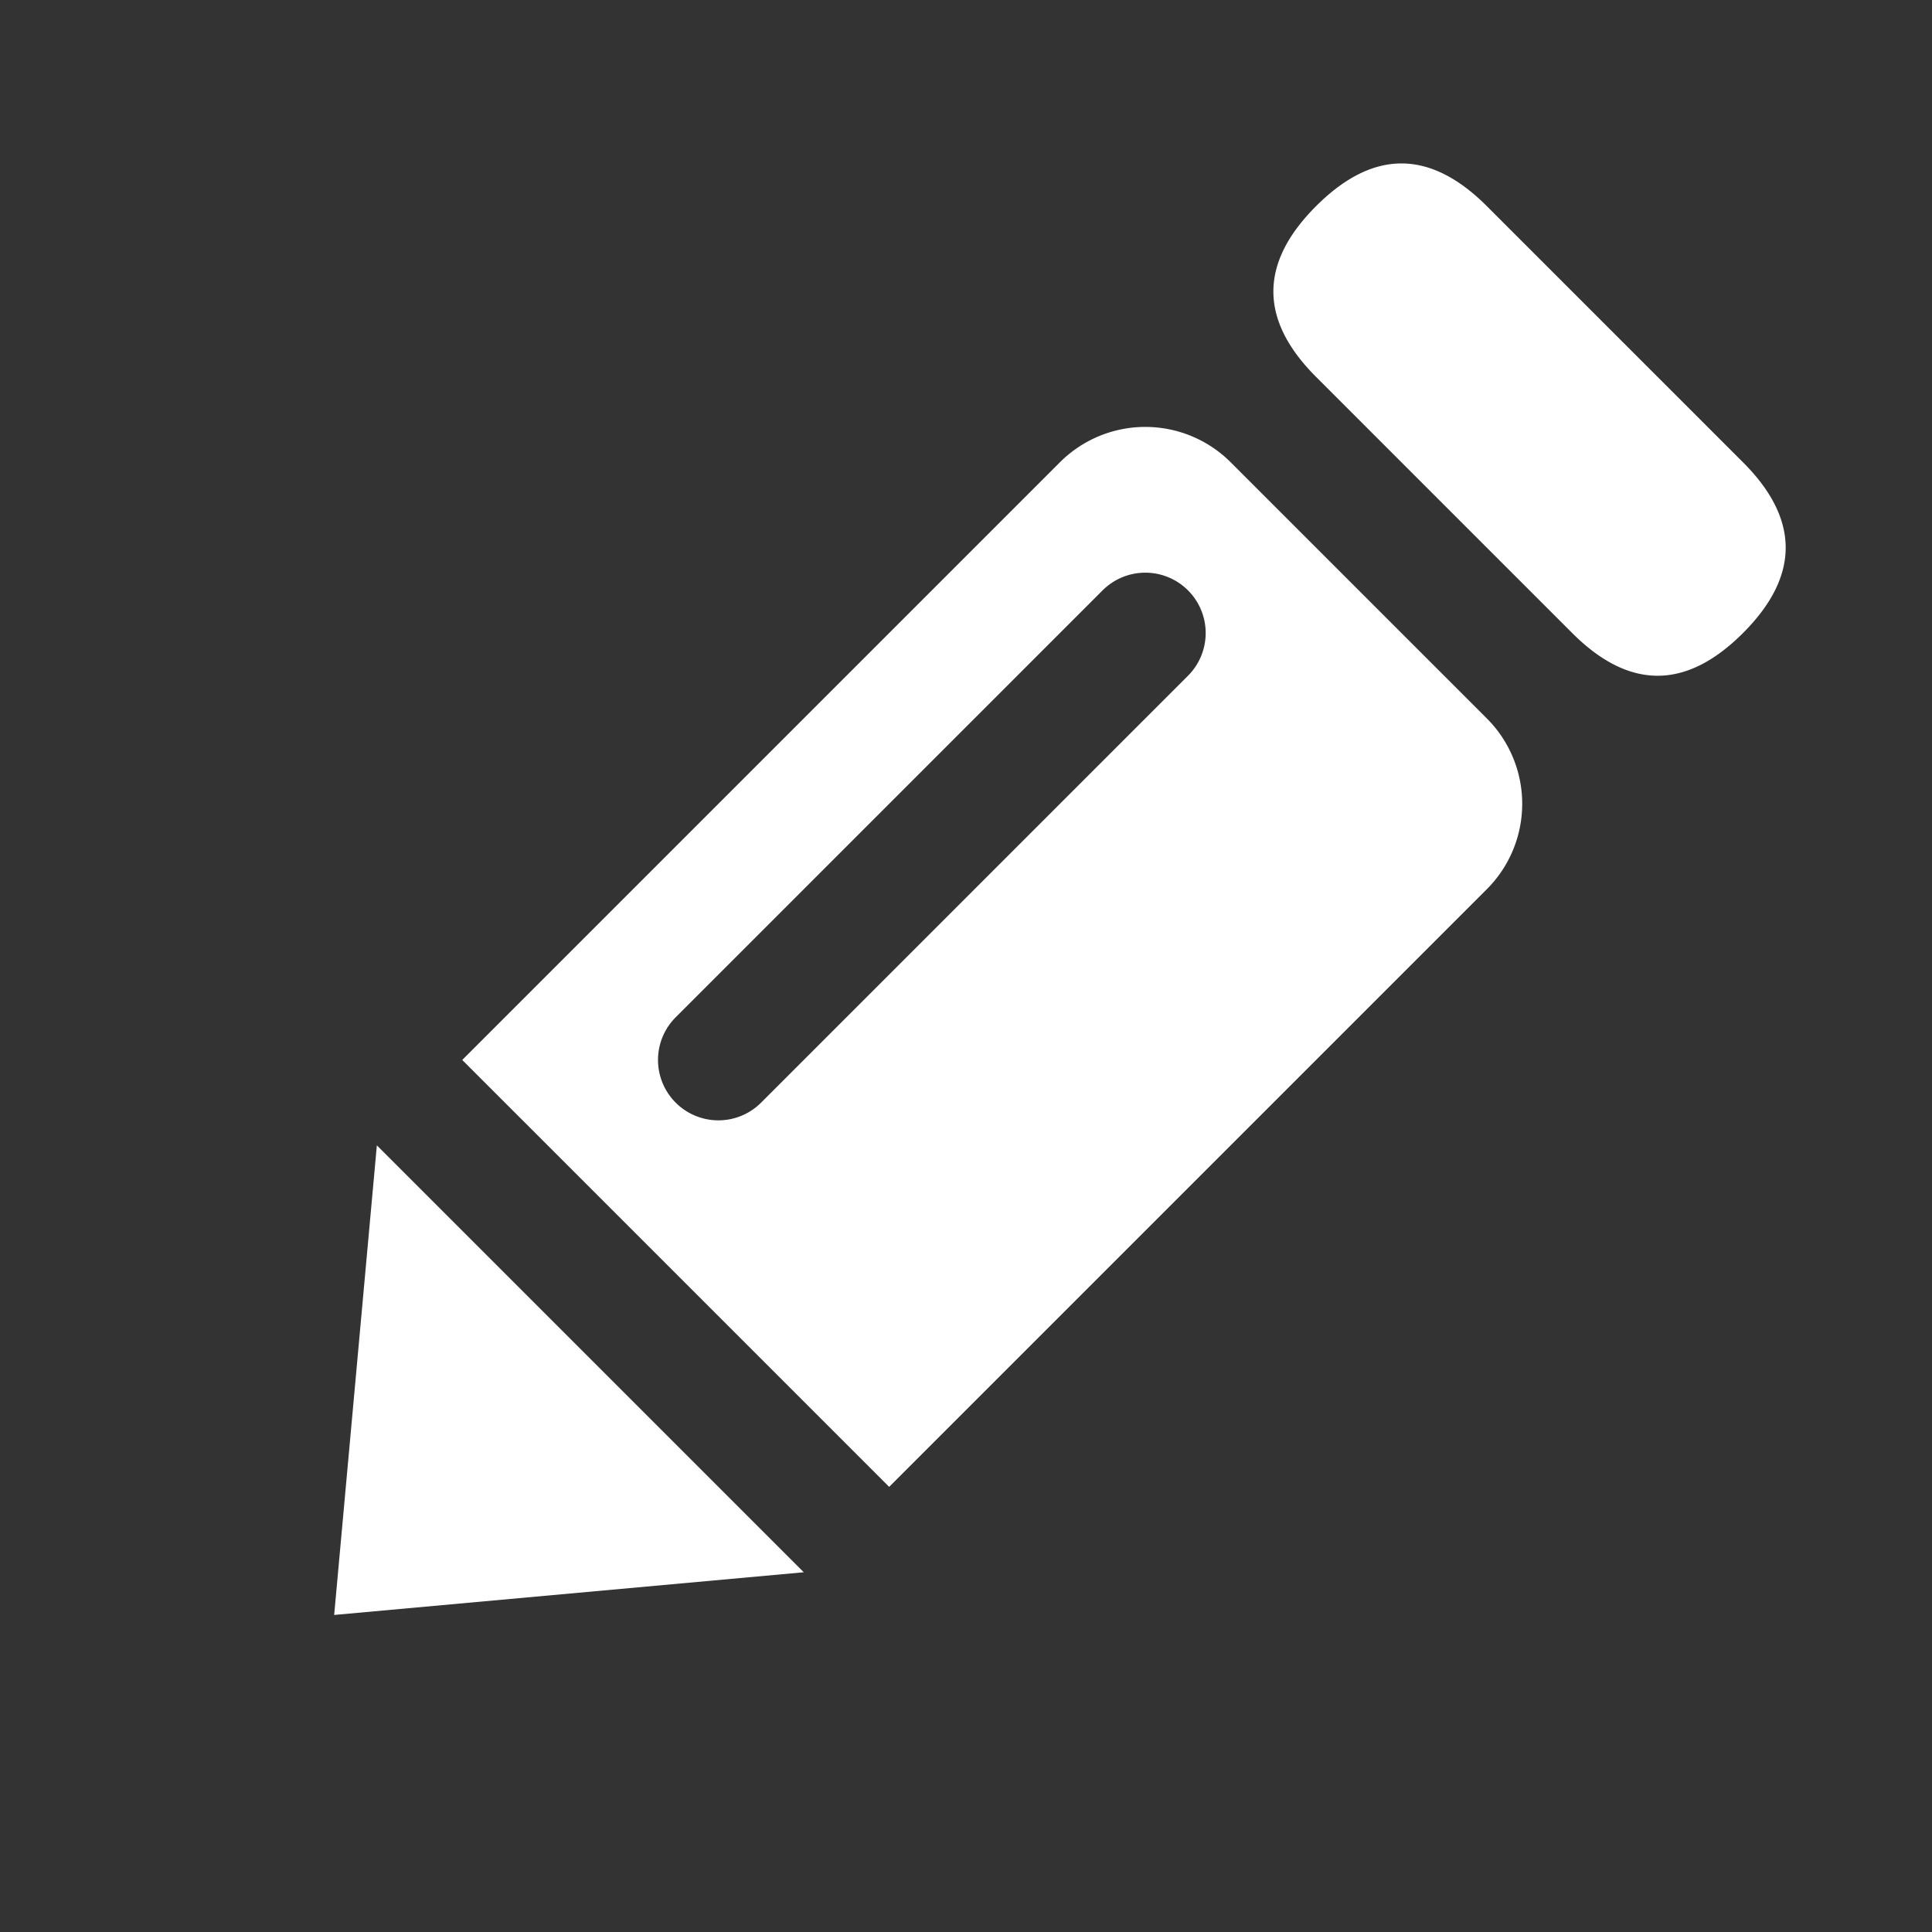 <?xml version="1.0" standalone="no"?><!DOCTYPE svg PUBLIC "-//W3C//DTD SVG 1.1//EN" "http://www.w3.org/Graphics/SVG/1.1/DTD/svg11.dtd"><svg t="1747791674798" class="icon" viewBox="0 0 1024 1024" version="1.1" xmlns="http://www.w3.org/2000/svg" p-id="2276" xmlns:xlink="http://www.w3.org/1999/xlink" width="64" height="64"><rect x="0" y="0" width="1024" height="1024" fill="#333333" stroke="none"/><path d="M652.29 245.02l135.765 135.765a64 64 0 0 1 0 90.51L471.271 788.078 244.997 561.804 561.781 245.02a64 64 0 0 1 90.51 0z m-22.627 67.883a32 32 0 0 0-45.254 0L358.134 539.177a32 32 0 0 0 45.255 45.255l226.274-226.274a32 32 0 0 0 0-45.255z m158.392-203.647L923.82 245.02q45.255 45.255 0 90.51t-90.51 0L697.546 199.766q-45.255-45.255 0-90.51 45.254-45.255 90.51 0zM177.115 855.96l22.627-248.9 226.275 226.273z" fill="#ffffff" p-id="2277"></path></svg>